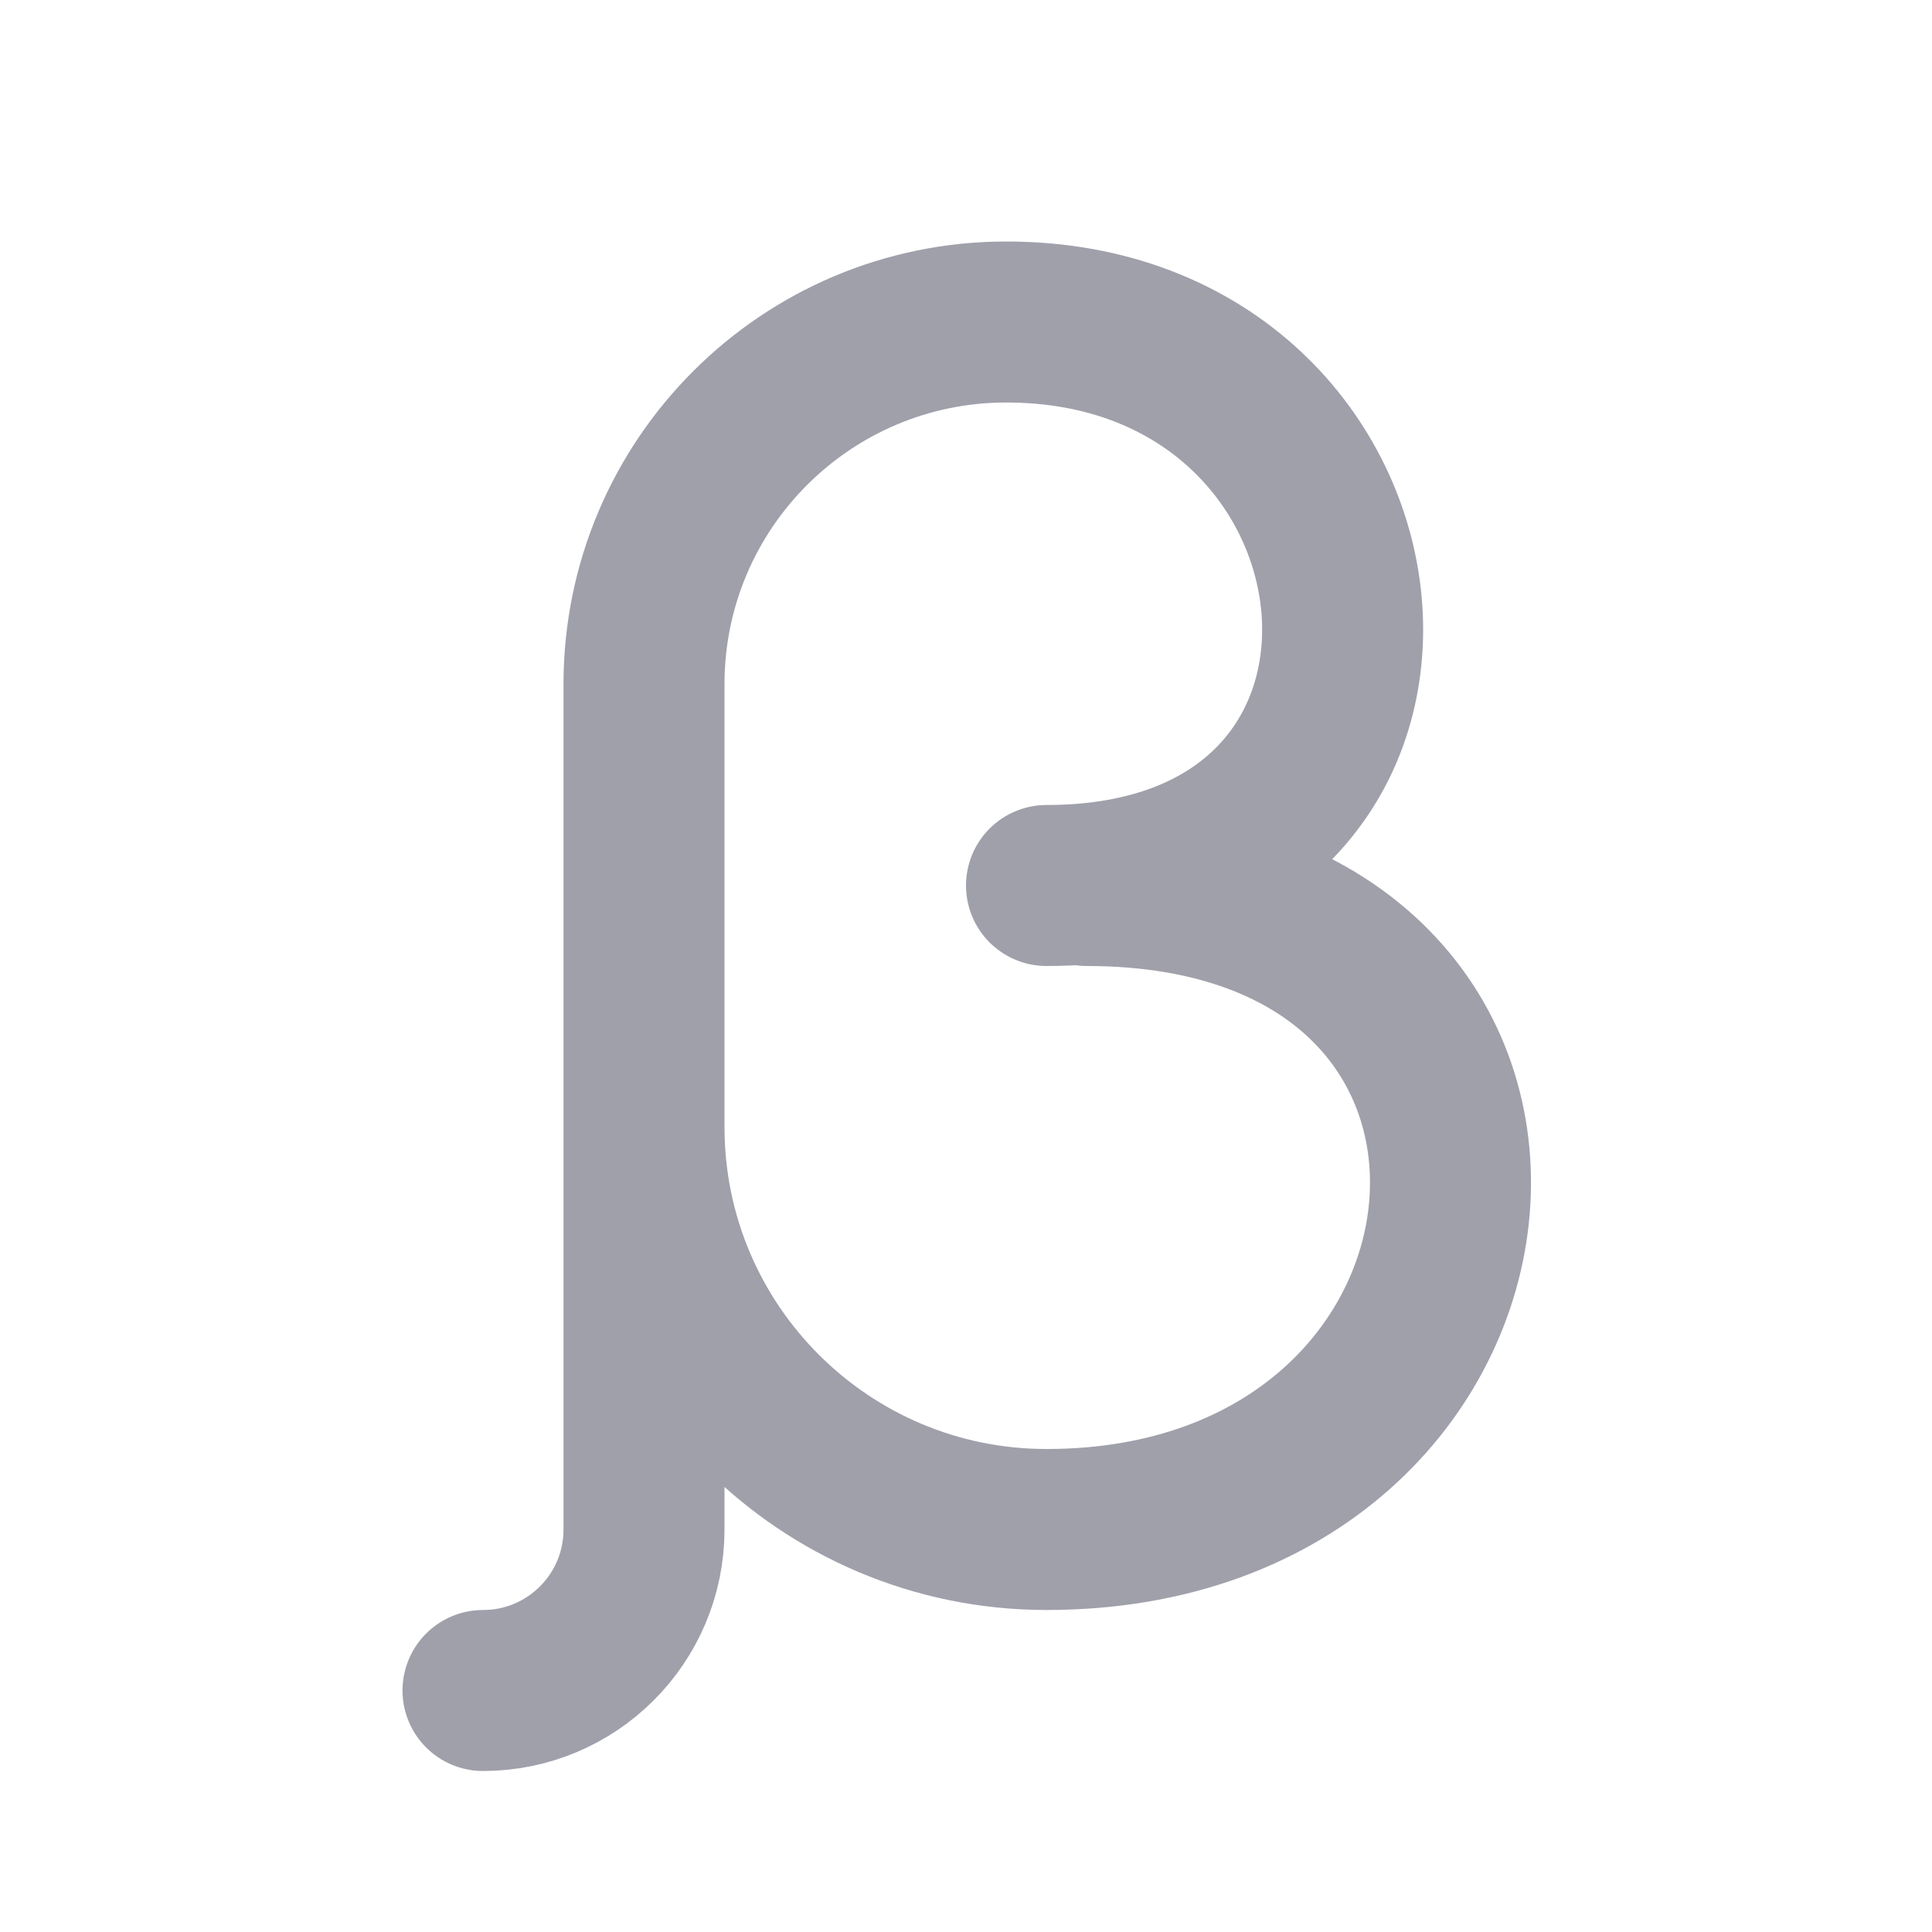<svg width="24" height="24" viewBox="0 0 24 24" fill="none" xmlns="http://www.w3.org/2000/svg">
<path d="M8 14V8.5C8 6.015 10.015 4 12.5 4C17.574 4 18.363 11 13 11M8 14V19C8 20.105 7.105 21 6 21M8 14C8 16.761 10.239 19 13 19C19.182 19 20 11 13.5 11" stroke="#A0A0AB" stroke-width="2" stroke-linecap="round" stroke-linejoin="round"/>
</svg>
